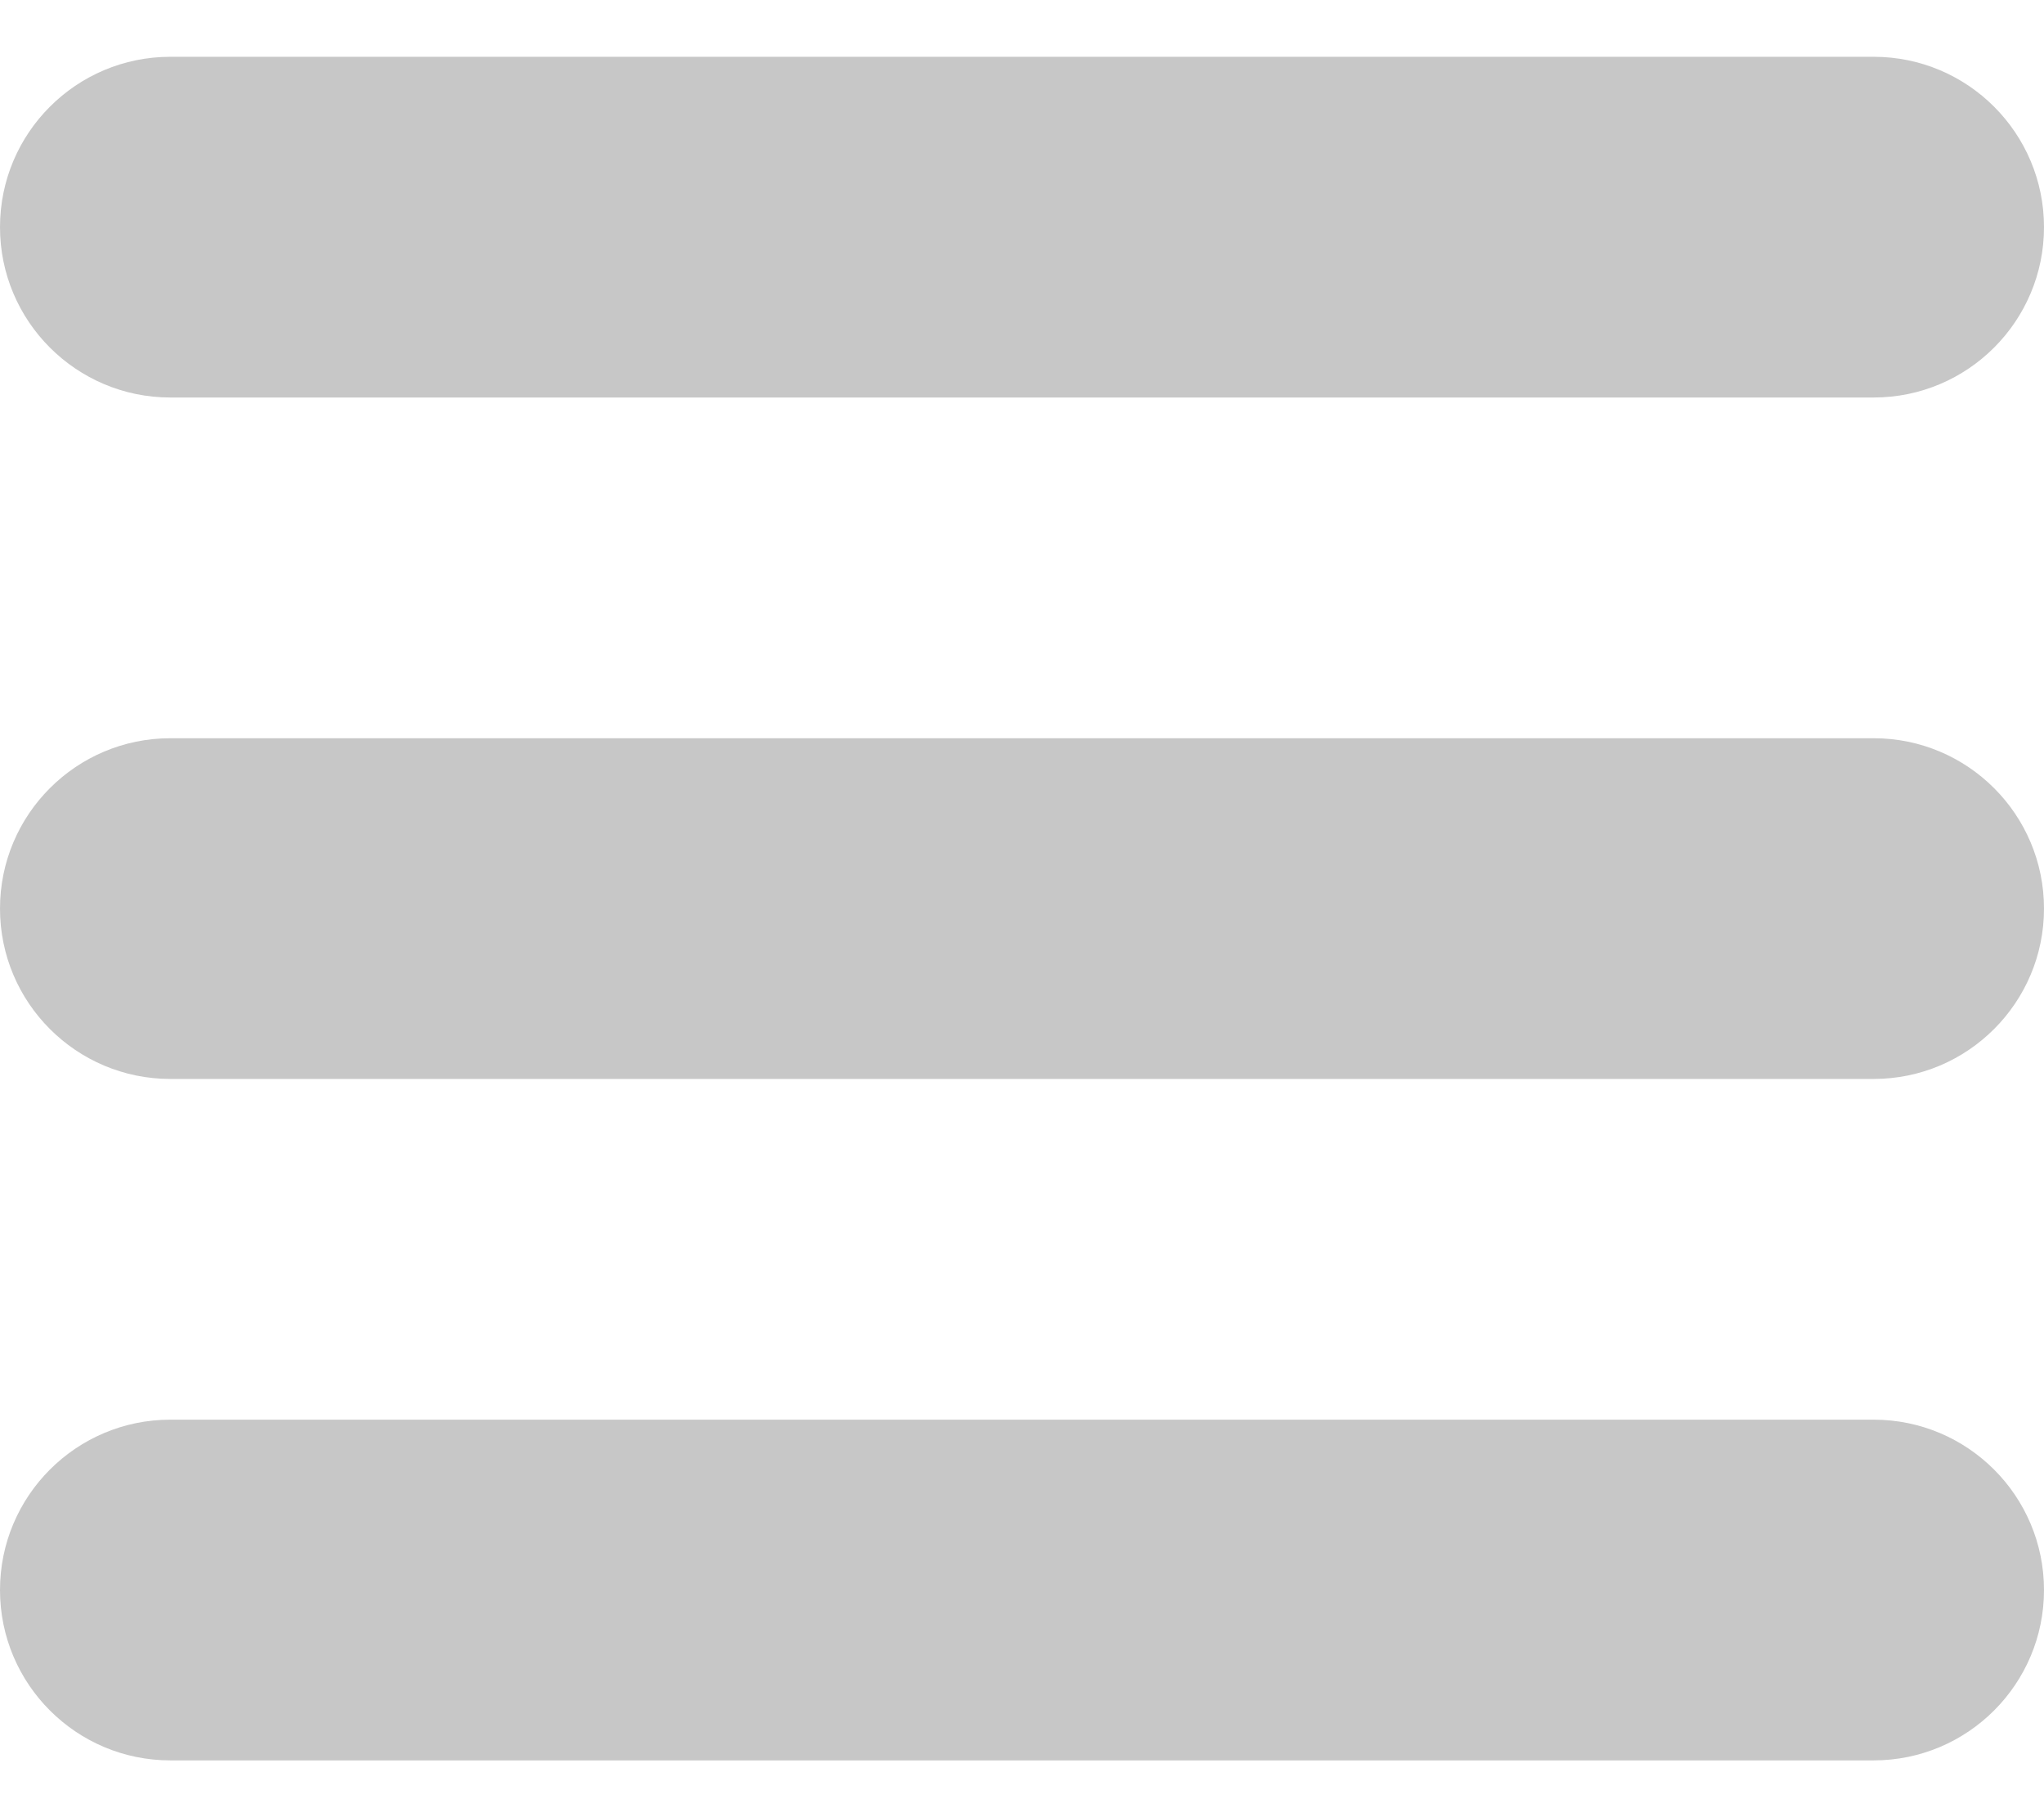 <svg width="18" height="16" viewBox="0 0 18 16" fill="none" xmlns="http://www.w3.org/2000/svg">
<path fill-rule="evenodd" clip-rule="evenodd" d="M0 2C0 2.828 0.672 3.5 1.5 3.5H16.5C17.328 3.5 18 2.828 18 2C18 1.172 17.328 0.5 16.5 0.5H1.5C0.672 0.5 0 1.172 0 2ZM0 8C0 8.828 0.672 9.5 1.5 9.5H16.5C17.328 9.5 18 8.828 18 8C18 7.172 17.328 6.5 16.5 6.5H1.5C0.672 6.5 0 7.172 0 8ZM1.5 15.5C0.672 15.5 0 14.828 0 14C0 13.172 0.672 12.5 1.5 12.5H16.5C17.328 12.5 18 13.172 18 14C18 14.828 17.328 15.5 16.5 15.5H1.5Z" fill="#C7C7C7"/>
</svg>
